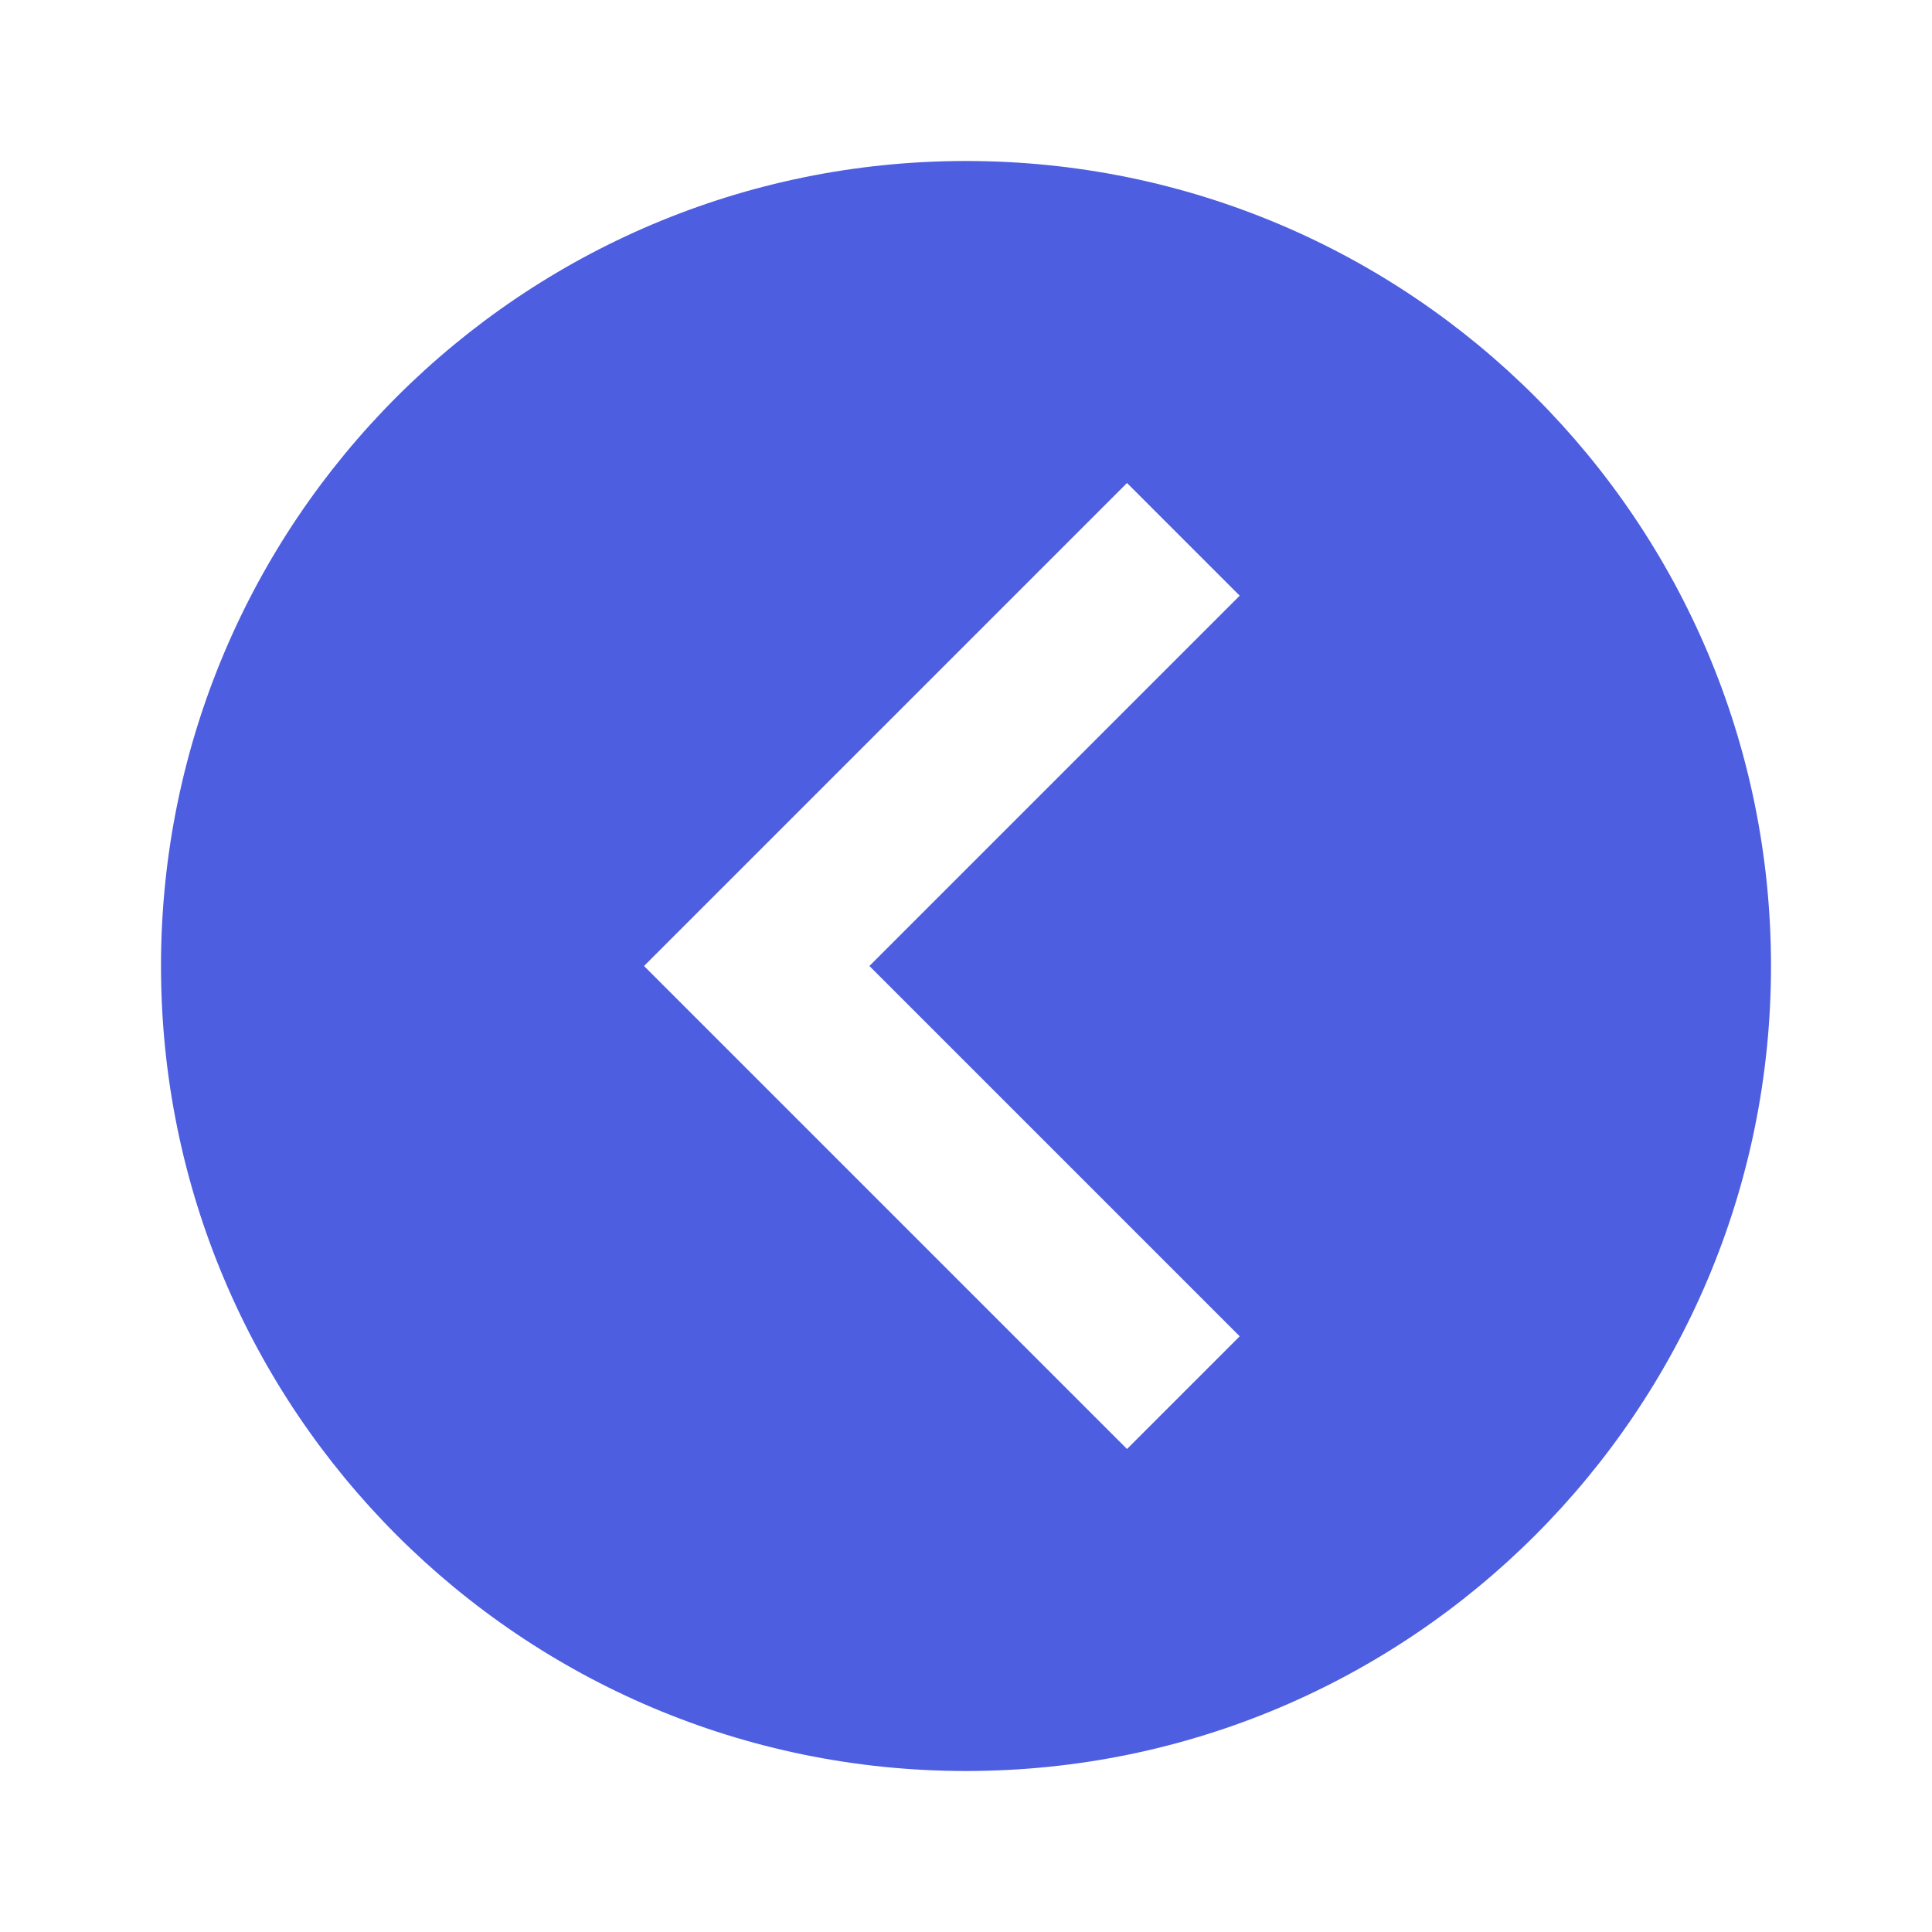<!-- Generated by IcoMoon.io -->
<svg version="1.1" xmlns="http://www.w3.org/2000/svg" width="18" height="18" viewBox="0 0 18 18">
<title>chevron-left-circle</title>
<path fill="#4d5ee0" d="M16.5 9c0 4.142-3.358 7.5-7.5 7.5v0c-4.142 0-7.5-3.358-7.5-7.5v0c0-4.142 3.358-7.5 7.5-7.5v0c4.142 0 7.5 3.358 7.5 7.5v0zM11.55 12.45l-3.45-3.45 3.45-3.45-1.050-1.050-4.5 4.5 4.5 4.5 1.050-1.050z"></path>
</svg>
